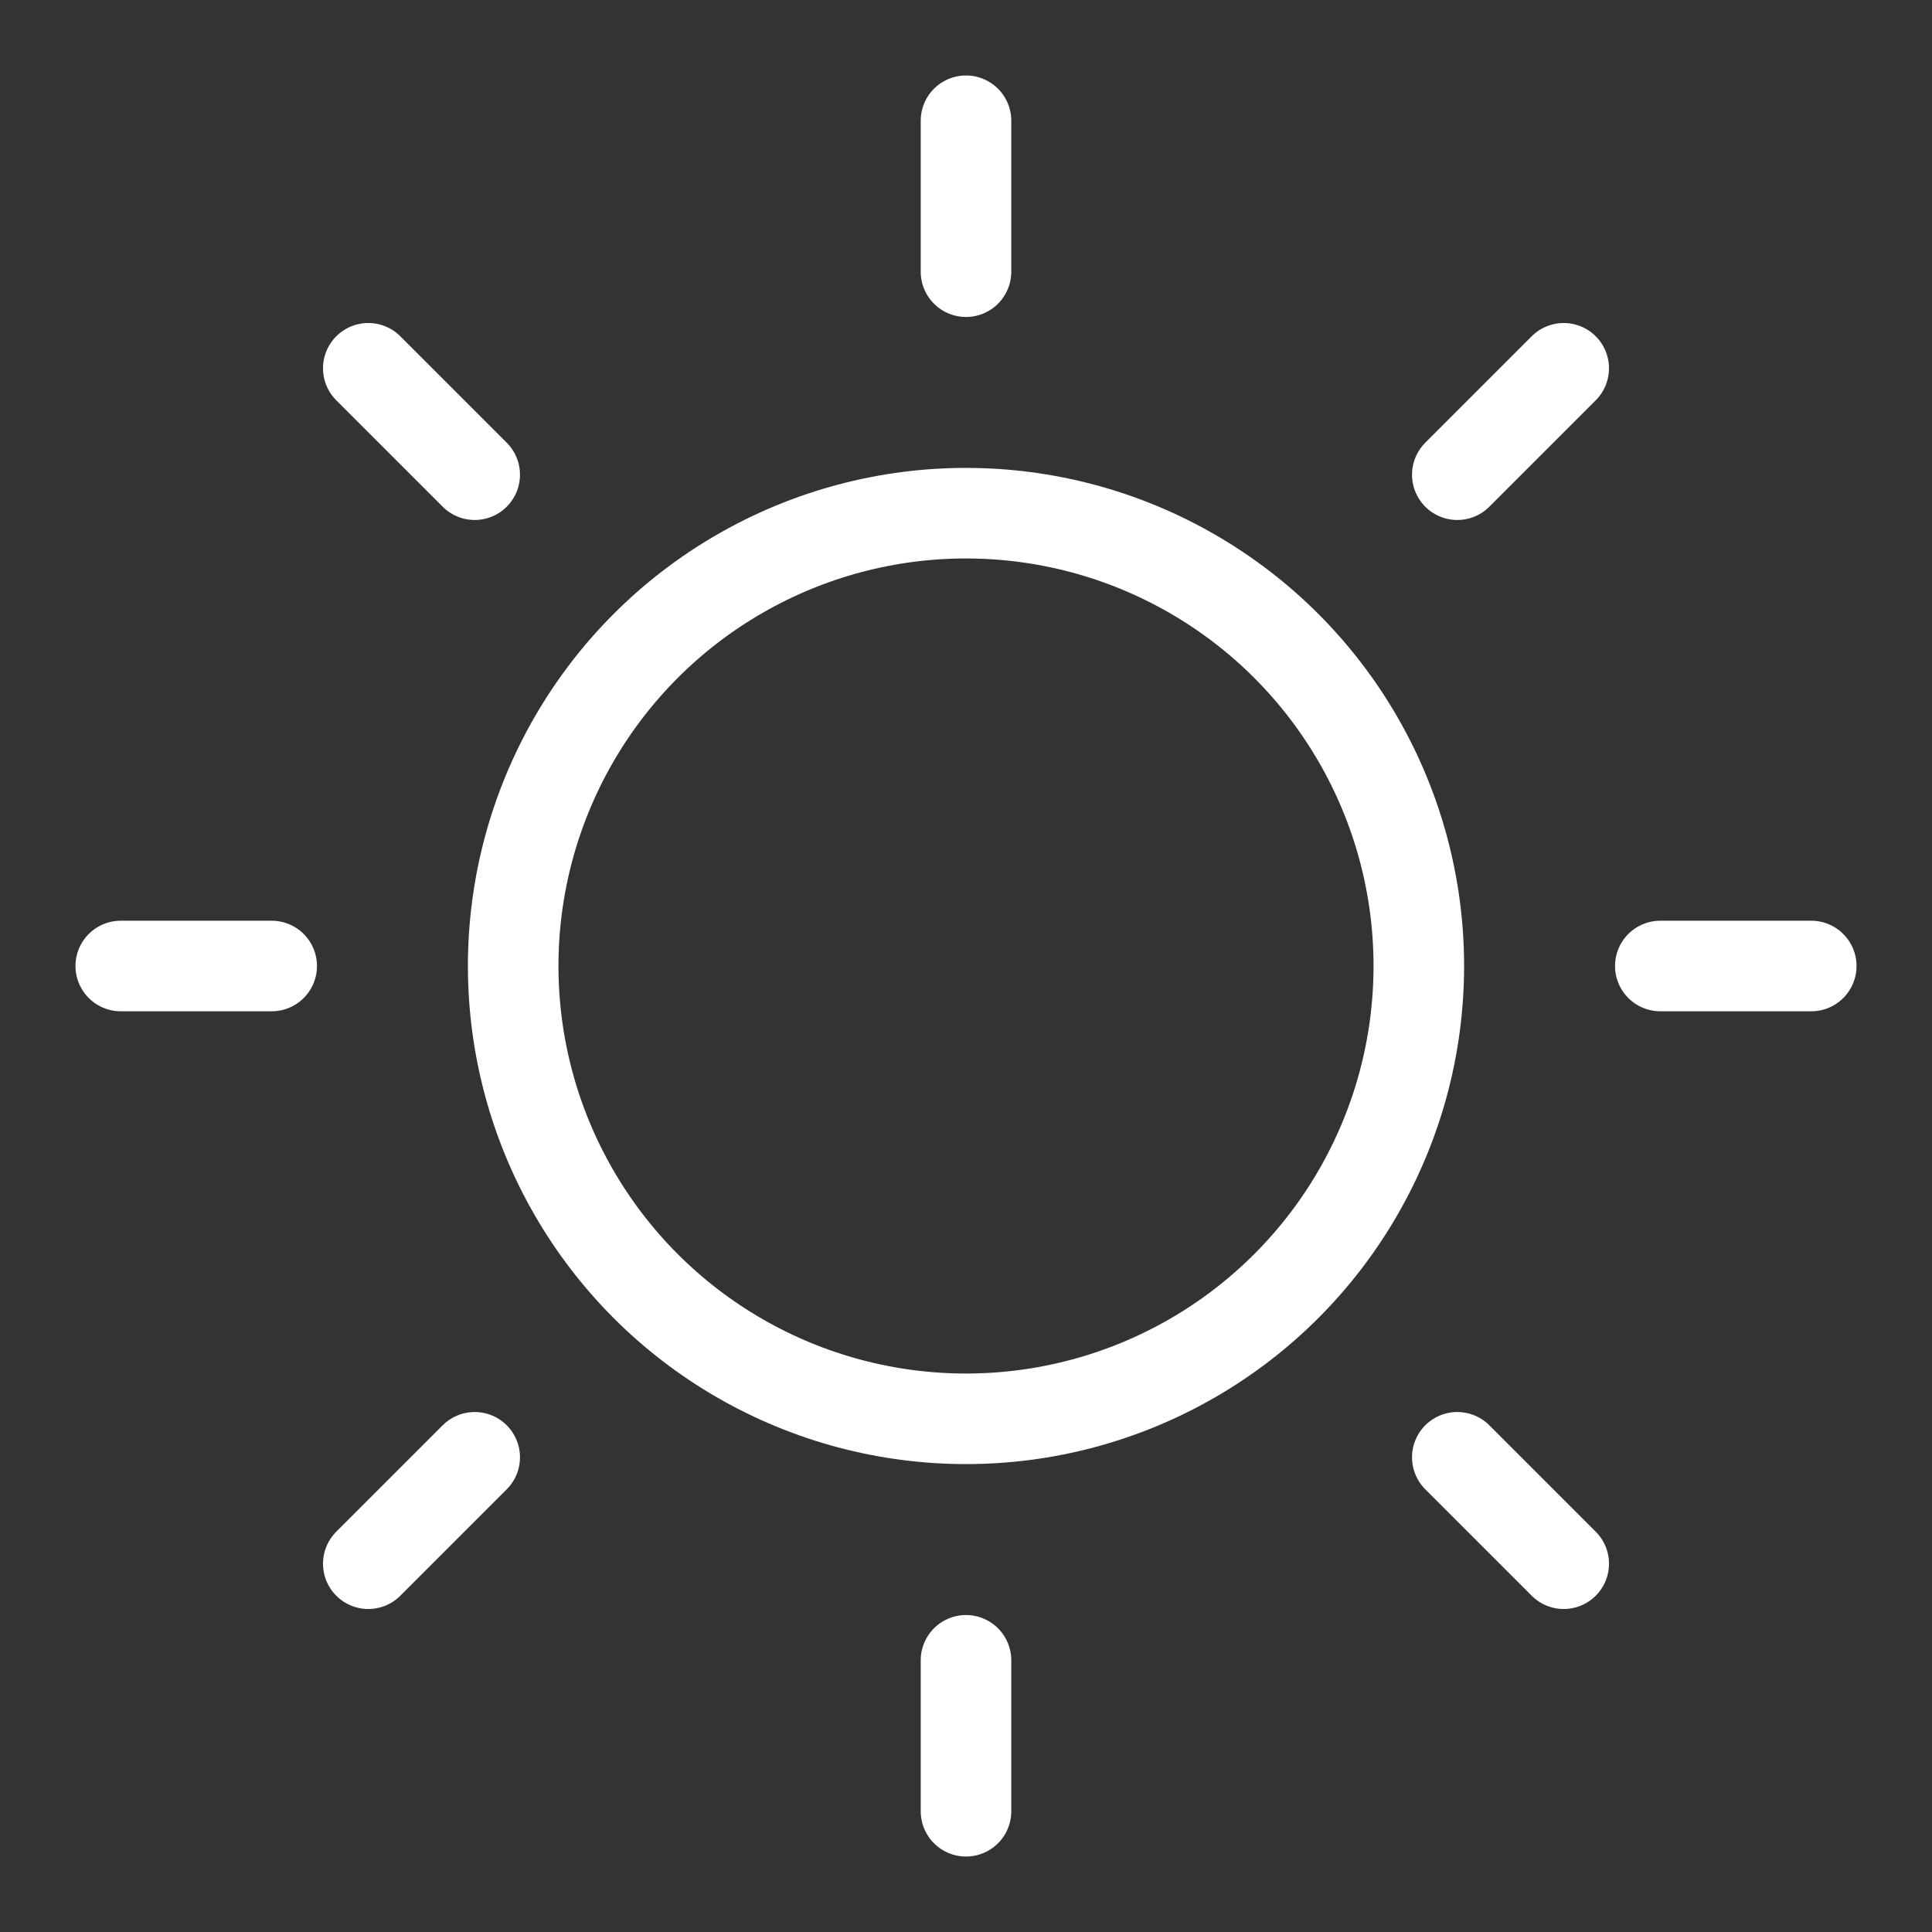 <?xml version="1.0" ?><svg viewBox="0 0 256 256" xmlns="http://www.w3.org/2000/svg"><rect x="0" y="0" width="256" height="256" fill="#333333" stroke="none"/><rect fill="none" height="256" width="256"/><circle cx="128" cy="128" fill="none" r="60" stroke="#fff" stroke-linecap="round" stroke-linejoin="round" stroke-width="12"/><line fill="none" stroke="#fff" stroke-linecap="round" stroke-linejoin="round" stroke-width="12" x1="128" x2="128" y1="36" y2="16"/><line fill="none" stroke="#fff" stroke-linecap="round" stroke-linejoin="round" stroke-width="12" x1="62.9" x2="48.8" y1="62.9" y2="48.8"/><line fill="none" stroke="#fff" stroke-linecap="round" stroke-linejoin="round" stroke-width="12" x1="36" x2="16" y1="128" y2="128"/><line fill="none" stroke="#fff" stroke-linecap="round" stroke-linejoin="round" stroke-width="12" x1="62.9" x2="48.8" y1="193.1" y2="207.2"/><line fill="none" stroke="#fff" stroke-linecap="round" stroke-linejoin="round" stroke-width="12" x1="128" x2="128" y1="220" y2="240"/><line fill="none" stroke="#fff" stroke-linecap="round" stroke-linejoin="round" stroke-width="12" x1="193.1" x2="207.2" y1="193.1" y2="207.2"/><line fill="none" stroke="#fff" stroke-linecap="round" stroke-linejoin="round" stroke-width="12" x1="220" x2="240" y1="128" y2="128"/><line fill="none" stroke="#fff" stroke-linecap="round" stroke-linejoin="round" stroke-width="12" x1="193.1" x2="207.2" y1="62.9" y2="48.8"/></svg>